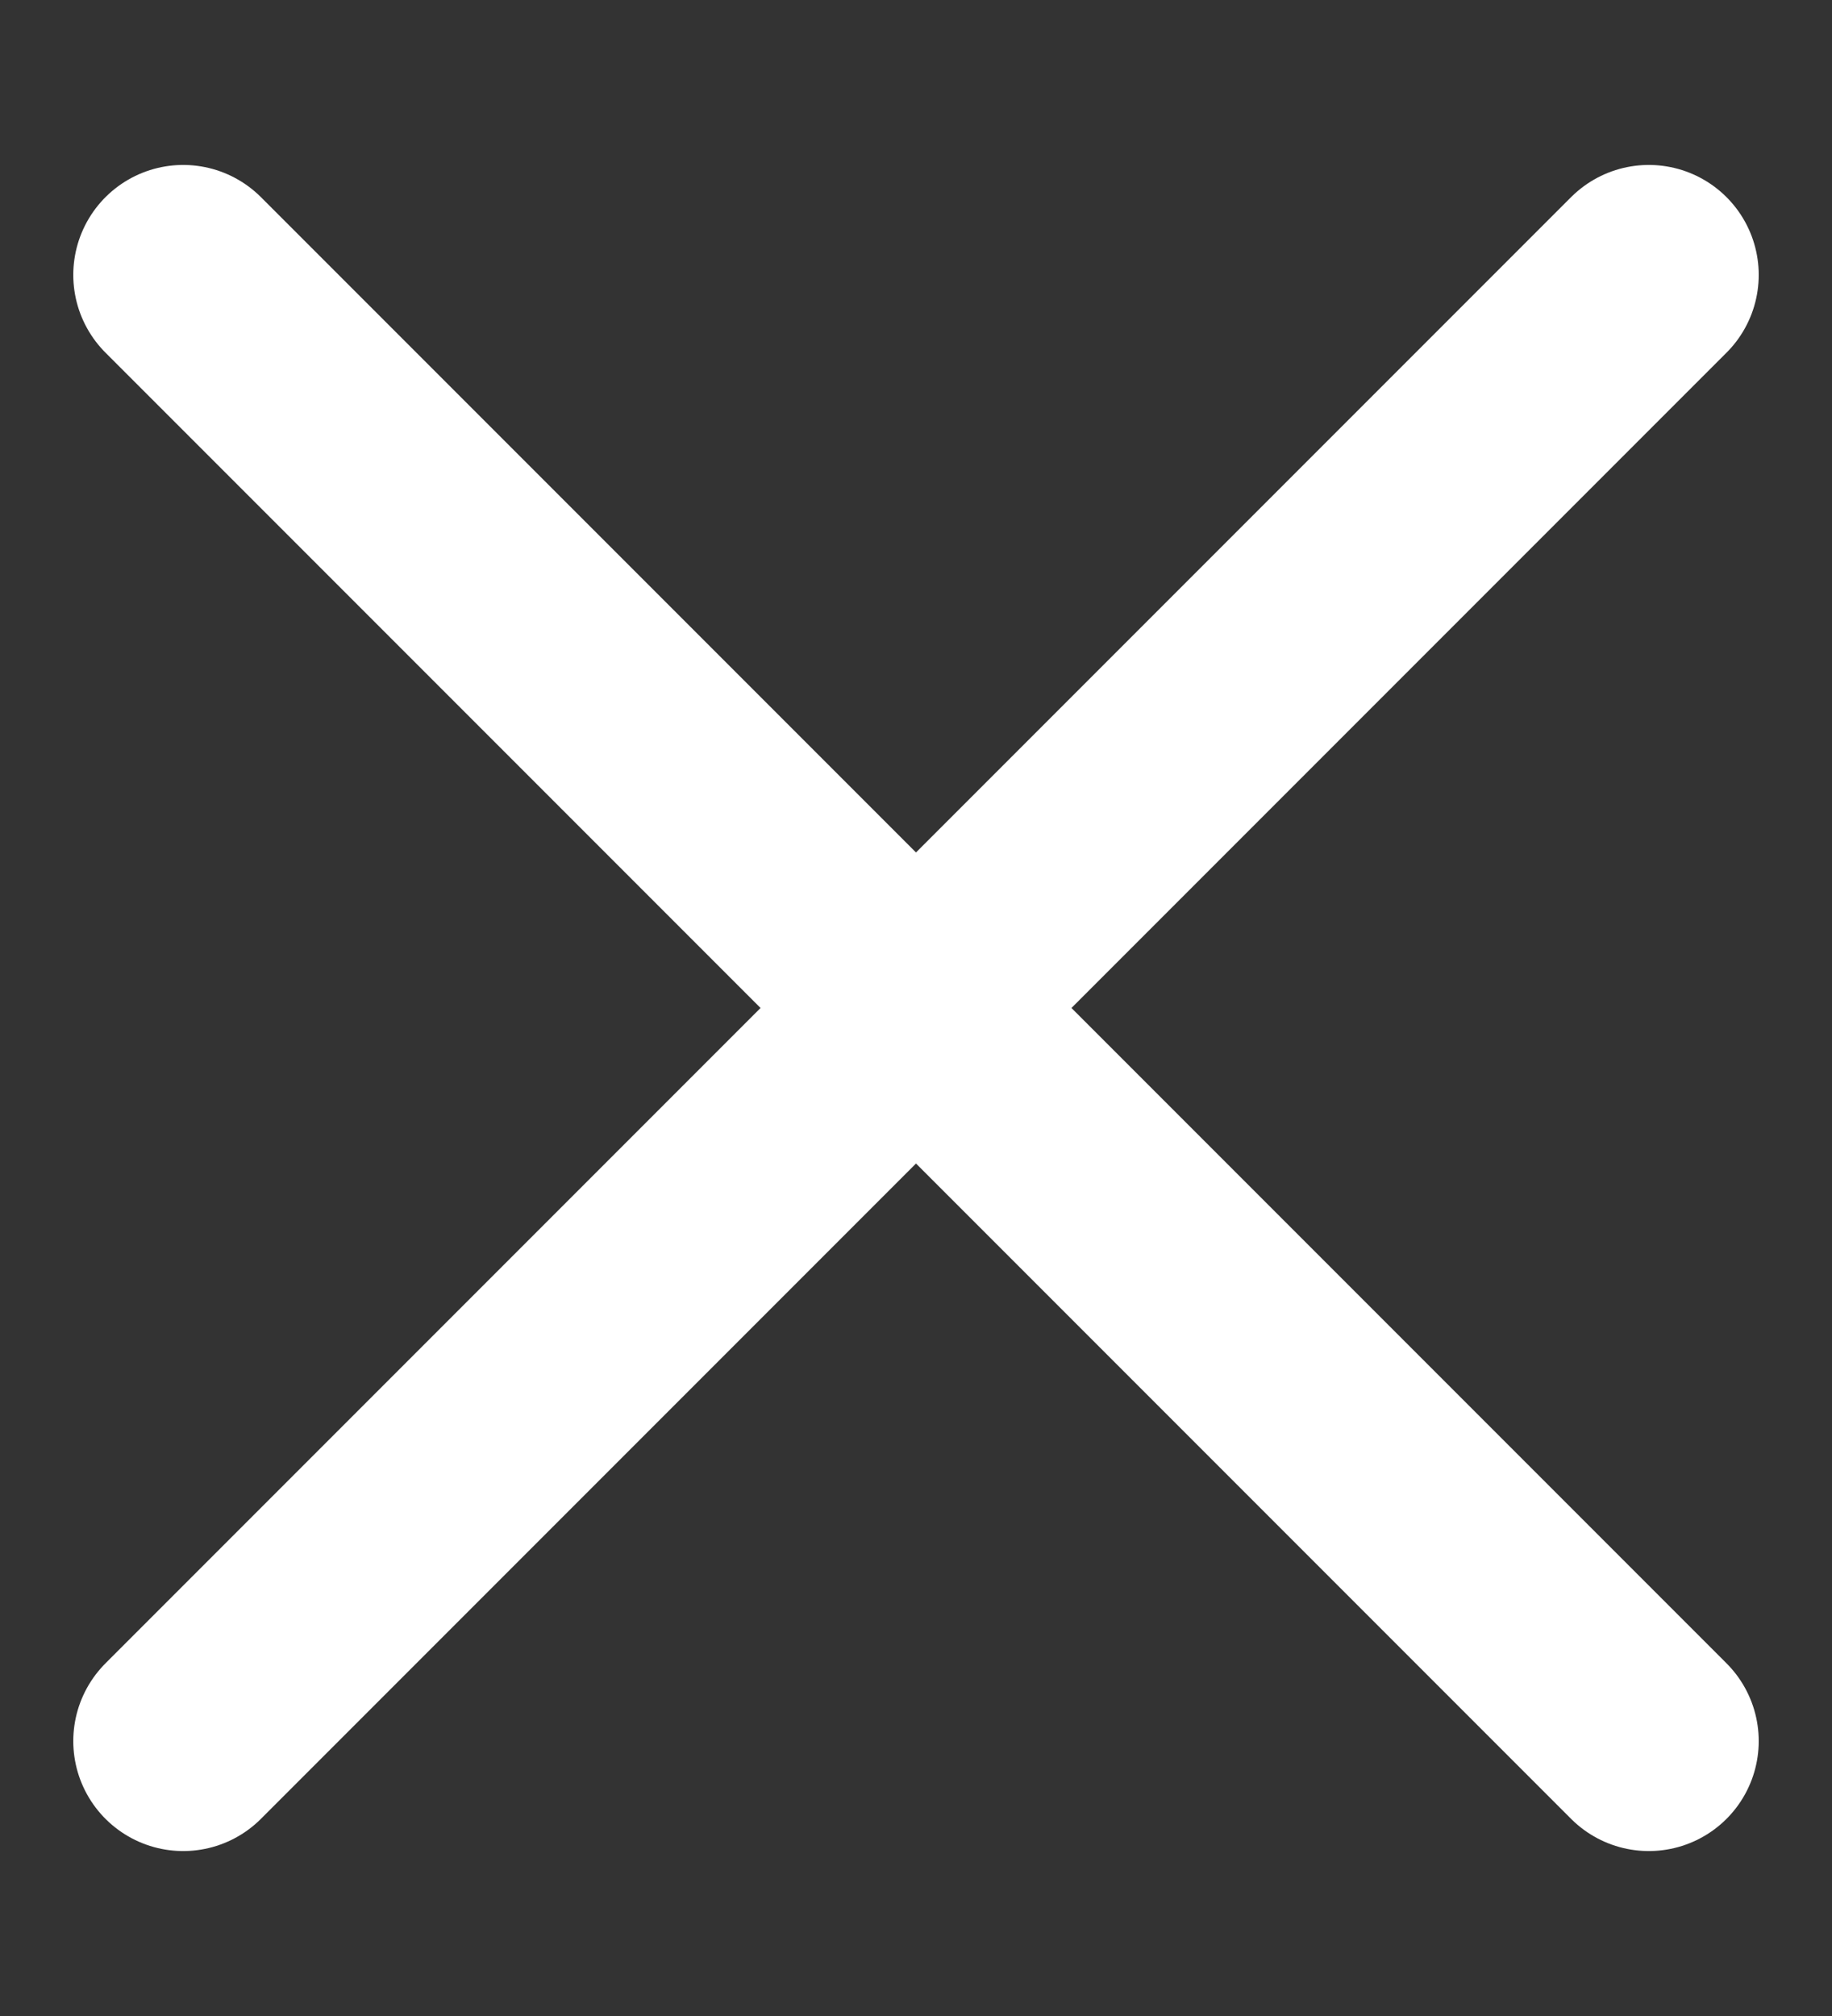 <svg width="10" height="11" viewBox="0 0 10 11" fill="none" xmlns="http://www.w3.org/2000/svg">
<rect x="0" y="0" width="10" height="11" fill="#333333" stroke="none"/>
<path d="M1 1.5L9 9.5" stroke="white" stroke-width="1.2" stroke-linecap="round" stroke-linejoin="round"/>
<path d="M9 1.5L1 9.5" stroke="white" stroke-width="1.2" stroke-linecap="round" stroke-linejoin="round"/>
</svg>
